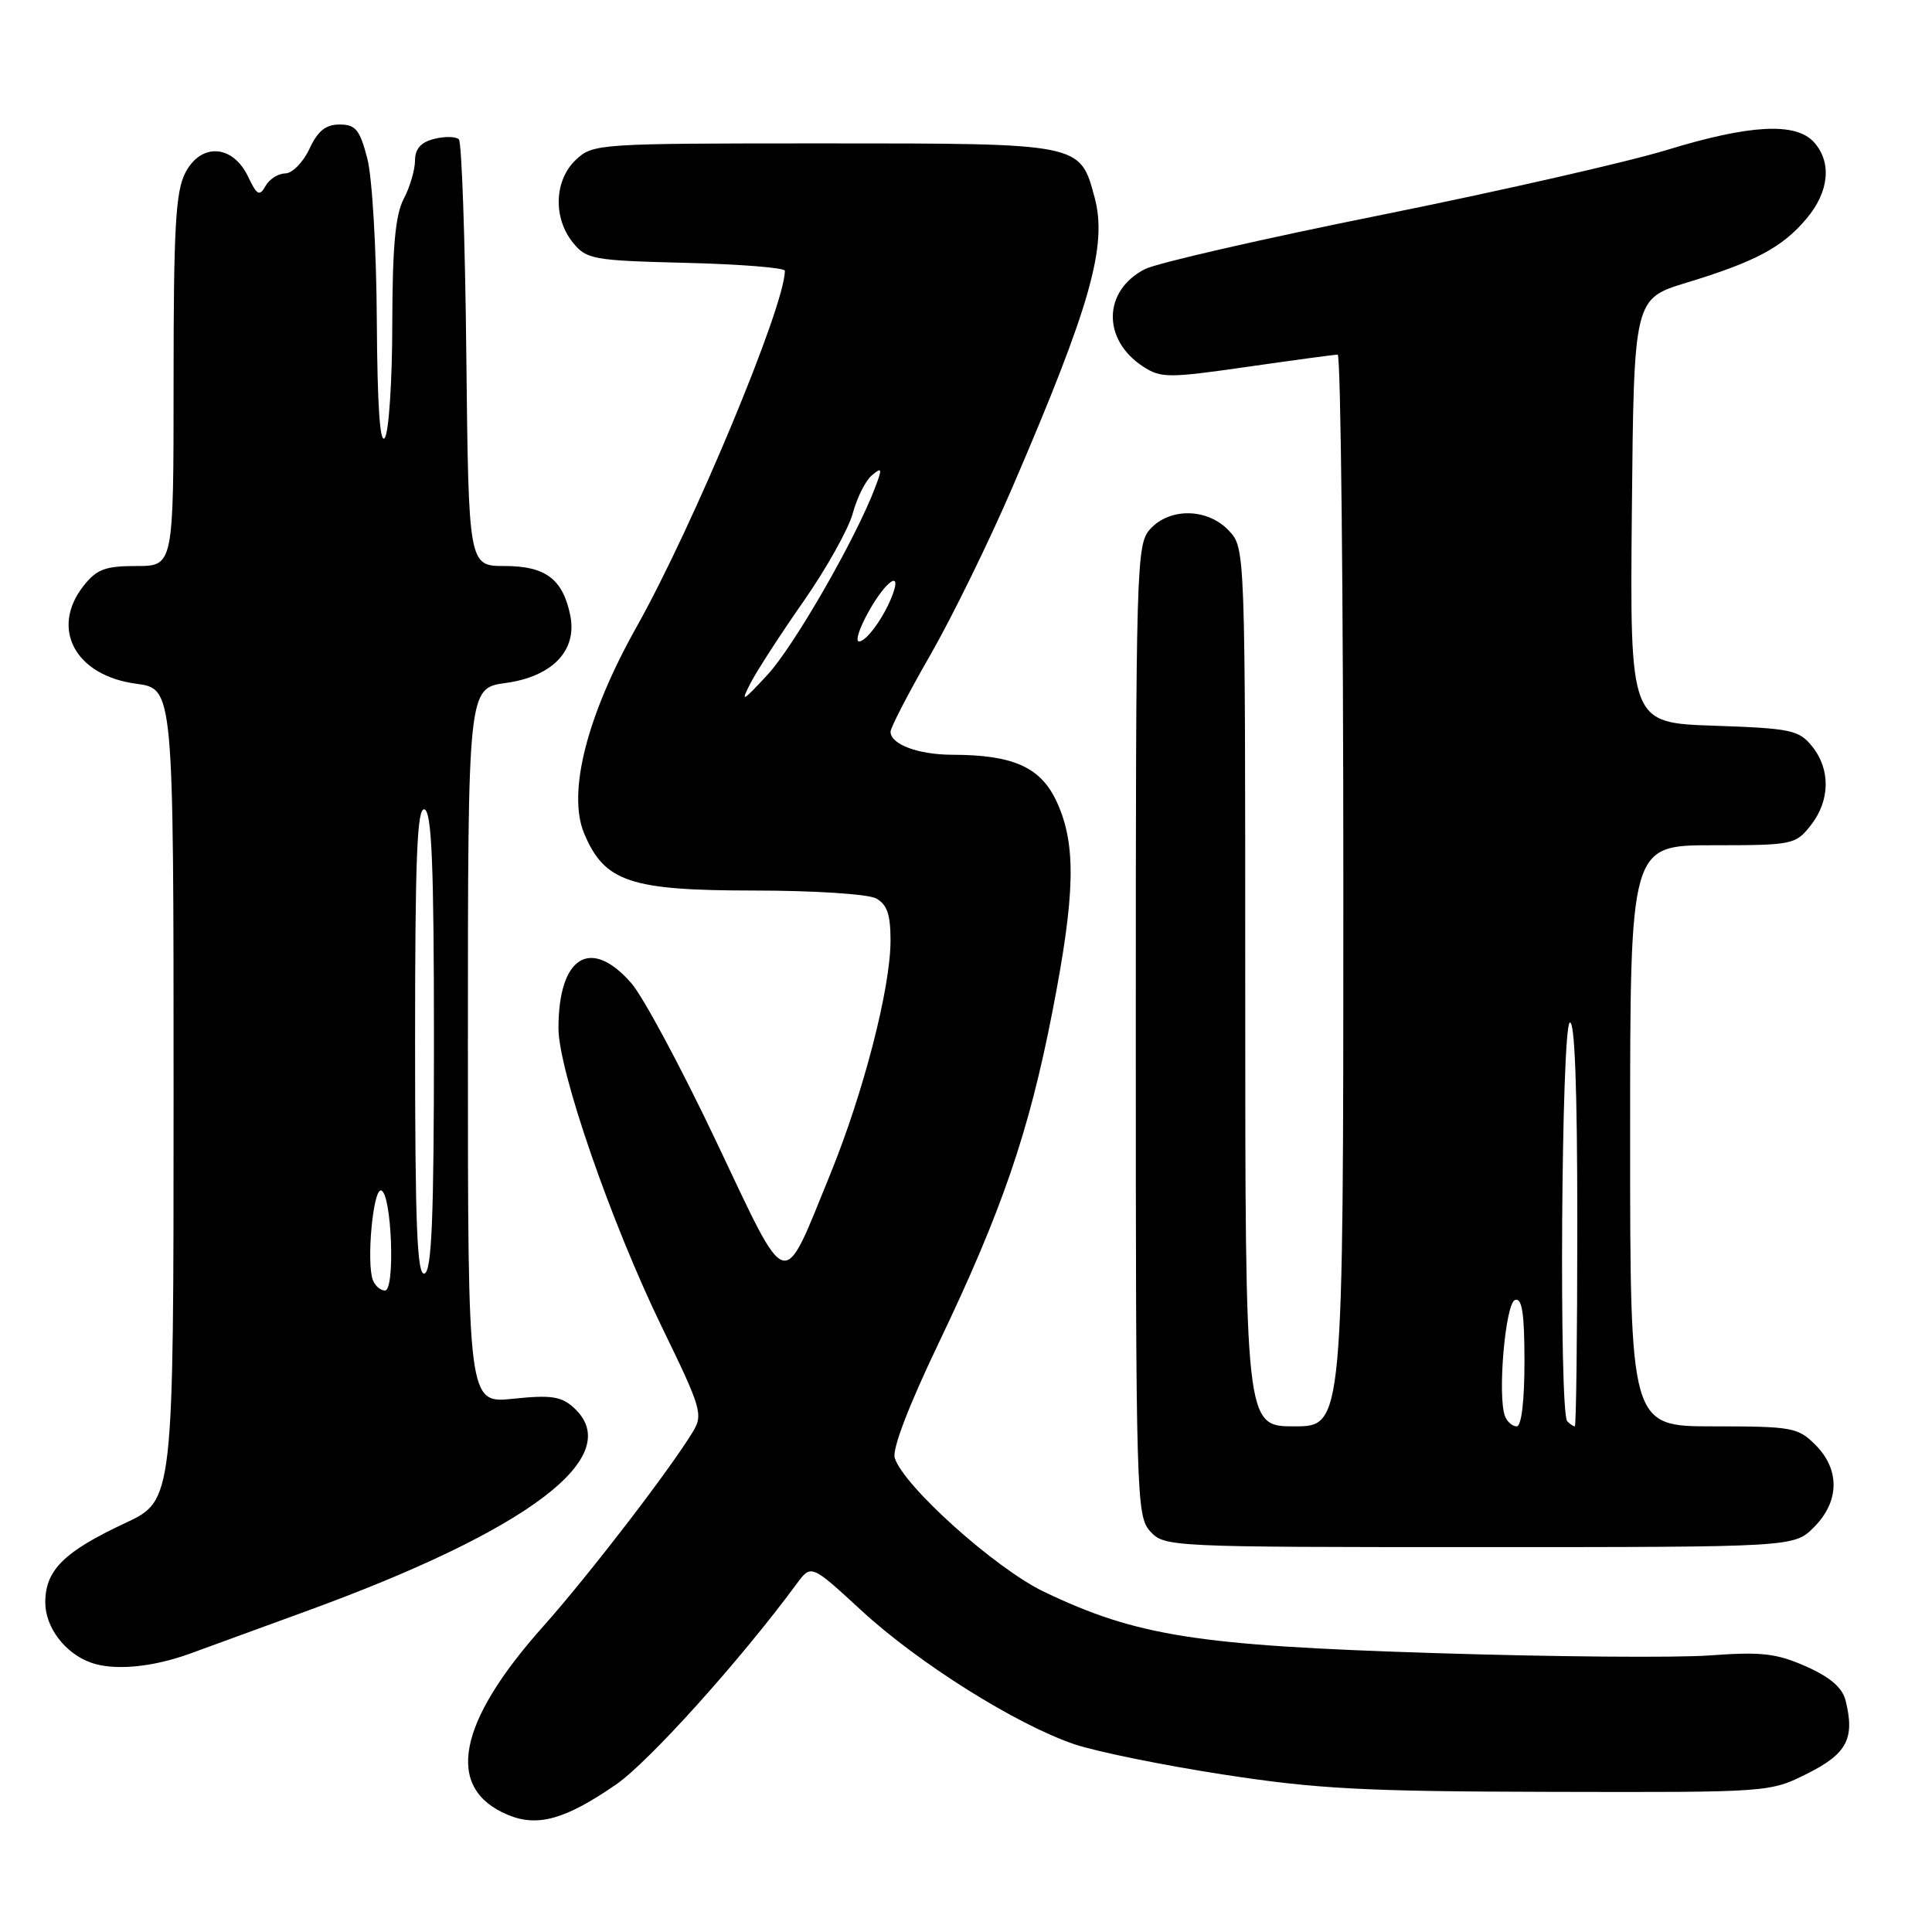 <?xml version="1.0" encoding="UTF-8" standalone="no"?>
<!DOCTYPE svg PUBLIC "-//W3C//DTD SVG 1.1//EN" "http://www.w3.org/Graphics/SVG/1.1/DTD/svg11.dtd" >
<svg xmlns="http://www.w3.org/2000/svg" xmlns:xlink="http://www.w3.org/1999/xlink" version="1.1" viewBox="0 0 256 256">
 <g >
 <path fill="currentColor"
d=" M 81.64 236.45 C 85.98 233.46 98.16 219.92 105.55 209.88 C 107.48 207.26 107.48 207.26 114.12 213.38 C 121.70 220.38 134.69 228.53 142.39 231.13 C 145.27 232.10 154.13 233.91 162.07 235.13 C 174.41 237.04 180.69 237.38 205.50 237.43 C 234.50 237.50 234.50 237.50 239.50 235.00 C 244.74 232.38 245.80 230.34 244.55 225.33 C 244.12 223.61 242.50 222.23 239.29 220.80 C 235.37 219.07 233.40 218.85 226.58 219.35 C 222.13 219.68 205.68 219.54 190.00 219.04 C 158.60 218.05 150.65 216.80 138.36 210.93 C 131.94 207.87 119.75 196.94 118.56 193.19 C 118.19 192.04 120.41 186.25 124.40 177.92 C 132.76 160.44 136.34 150.02 139.45 134.04 C 142.48 118.50 142.63 111.98 140.06 106.32 C 137.95 101.67 134.31 100.02 126.18 100.01 C 121.69 100.00 118.00 98.63 118.00 96.96 C 118.00 96.42 120.38 91.82 123.30 86.74 C 126.21 81.66 131.11 71.65 134.18 64.50 C 144.50 40.53 146.76 32.54 145.04 26.16 C 143.10 18.95 143.34 19.00 109.09 19.00 C 79.19 19.00 78.59 19.04 76.31 21.17 C 73.44 23.87 73.26 28.86 75.91 32.14 C 77.71 34.37 78.55 34.52 90.91 34.83 C 98.11 35.01 104.00 35.48 104.00 35.88 C 104.00 40.54 91.87 69.66 84.35 83.07 C 77.75 94.82 75.16 105.05 77.40 110.43 C 80.09 116.85 83.47 117.99 99.82 118.00 C 107.76 118.00 114.99 118.46 116.07 119.04 C 117.54 119.83 118.00 121.15 118.00 124.61 C 118.00 130.93 114.42 144.79 109.99 155.65 C 103.57 171.36 104.59 171.66 94.91 151.26 C 90.29 141.52 85.22 132.07 83.65 130.27 C 78.26 124.09 74.00 126.73 74.00 136.25 C 74.00 141.86 80.99 162.05 87.73 175.90 C 92.95 186.62 93.19 187.45 91.80 189.73 C 88.72 194.81 77.98 208.77 71.98 215.50 C 60.57 228.29 58.93 236.96 67.25 240.46 C 71.21 242.13 74.88 241.11 81.64 236.45 Z  M 25.27 219.08 C 28.15 218.03 35.00 215.52 40.50 213.52 C 70.19 202.71 83.08 192.91 76.01 186.51 C 74.37 185.02 72.98 184.82 68.01 185.34 C 62.00 185.97 62.00 185.97 62.00 138.58 C 62.00 91.19 62.00 91.19 67.00 90.50 C 73.19 89.65 76.49 86.21 75.57 81.58 C 74.60 76.75 72.30 75.00 66.89 75.00 C 62.09 75.00 62.09 75.00 61.79 47.08 C 61.63 31.73 61.18 18.85 60.80 18.46 C 60.41 18.08 58.95 18.05 57.55 18.40 C 55.77 18.84 55.00 19.72 54.99 21.27 C 54.99 22.50 54.32 24.79 53.49 26.36 C 52.38 28.49 52.00 32.74 51.98 42.86 C 51.98 50.36 51.53 57.17 51.00 58.00 C 50.35 59.00 50.00 53.87 49.93 42.50 C 49.88 33.10 49.32 23.49 48.67 21.00 C 47.68 17.18 47.12 16.50 45.00 16.50 C 43.16 16.50 42.10 17.35 41.00 19.73 C 40.17 21.50 38.73 22.97 37.80 22.98 C 36.86 22.99 35.68 23.74 35.18 24.65 C 34.39 26.06 34.05 25.88 32.87 23.40 C 30.84 19.15 26.63 18.89 24.56 22.89 C 23.27 25.38 23.00 30.18 23.00 50.45 C 23.00 75.00 23.00 75.00 18.07 75.00 C 13.94 75.00 12.81 75.43 11.07 77.63 C 6.62 83.30 9.97 89.53 18.05 90.60 C 23.00 91.26 23.00 91.26 23.00 145.03 C 23.00 198.81 23.00 198.81 16.60 201.81 C 8.47 205.61 6.00 208.06 6.00 212.33 C 6.00 215.61 8.59 219.05 12.00 220.29 C 15.06 221.41 20.20 220.94 25.27 219.08 Z  M 240.36 202.36 C 243.75 198.97 243.83 194.73 240.55 191.45 C 238.24 189.14 237.44 189.00 227.05 189.00 C 216.00 189.00 216.00 189.00 216.00 150.50 C 216.00 112.00 216.00 112.00 226.93 112.00 C 237.54 112.00 237.91 111.92 239.93 109.37 C 242.51 106.08 242.58 101.94 240.10 98.88 C 238.36 96.73 237.31 96.51 227.09 96.16 C 215.97 95.78 215.97 95.78 216.23 67.68 C 216.50 39.58 216.50 39.58 223.50 37.45 C 232.60 34.68 236.18 32.77 239.38 28.96 C 242.38 25.40 242.75 21.49 240.35 18.83 C 237.94 16.18 231.87 16.50 220.87 19.87 C 215.72 21.45 198.68 25.33 183.00 28.49 C 167.32 31.64 153.24 34.87 151.71 35.66 C 146.14 38.52 146.02 45.00 151.45 48.56 C 153.82 50.11 154.79 50.11 165.25 48.61 C 171.44 47.72 176.84 46.99 177.25 46.99 C 177.66 47.00 178.00 78.95 178.00 118.00 C 178.00 189.00 178.00 189.00 171.50 189.00 C 165.00 189.00 165.00 189.00 165.00 130.81 C 165.00 72.63 165.00 72.63 162.83 70.31 C 160.02 67.33 155.01 67.23 152.40 70.11 C 150.57 72.13 150.50 74.68 150.50 136.50 C 150.50 198.32 150.57 200.87 152.40 202.90 C 154.28 204.97 154.89 205.00 196.02 205.00 C 237.73 205.00 237.73 205.00 240.36 202.36 Z  M 99.46 90.50 C 100.31 88.85 103.48 83.96 106.50 79.64 C 109.51 75.32 112.44 70.08 113.00 68.01 C 113.56 65.93 114.70 63.66 115.54 62.97 C 116.88 61.85 116.93 62.05 115.96 64.60 C 113.40 71.37 105.21 85.61 101.71 89.40 C 98.33 93.05 98.08 93.17 99.46 90.50 Z  M 115.12 81.00 C 117.38 76.98 119.50 75.48 118.29 78.75 C 117.23 81.65 114.83 85.00 113.82 85.00 C 113.30 85.00 113.88 83.20 115.12 81.00 Z  M 49.41 169.63 C 48.53 167.34 49.43 157.48 50.50 157.74 C 51.90 158.08 52.40 171.00 51.01 171.00 C 50.42 171.00 49.70 170.38 49.41 169.63 Z  M 55.00 138.00 C 55.00 113.51 55.27 106.92 56.25 107.25 C 57.21 107.57 57.50 114.62 57.50 138.00 C 57.50 161.38 57.21 168.43 56.25 168.75 C 55.27 169.08 55.00 162.49 55.00 138.00 Z  M 199.42 187.65 C 198.40 185.00 199.47 172.67 200.75 172.25 C 201.68 171.94 202.00 174.00 202.00 180.42 C 202.00 185.65 201.60 189.00 200.97 189.00 C 200.40 189.00 199.70 188.39 199.42 187.65 Z  M 207.67 188.33 C 206.56 187.22 206.88 136.19 208.00 135.50 C 208.66 135.09 209.00 144.16 209.00 161.94 C 209.00 176.82 208.85 189.00 208.67 189.00 C 208.48 189.00 208.03 188.70 207.67 188.33 Z "/>
</g>
</svg>
